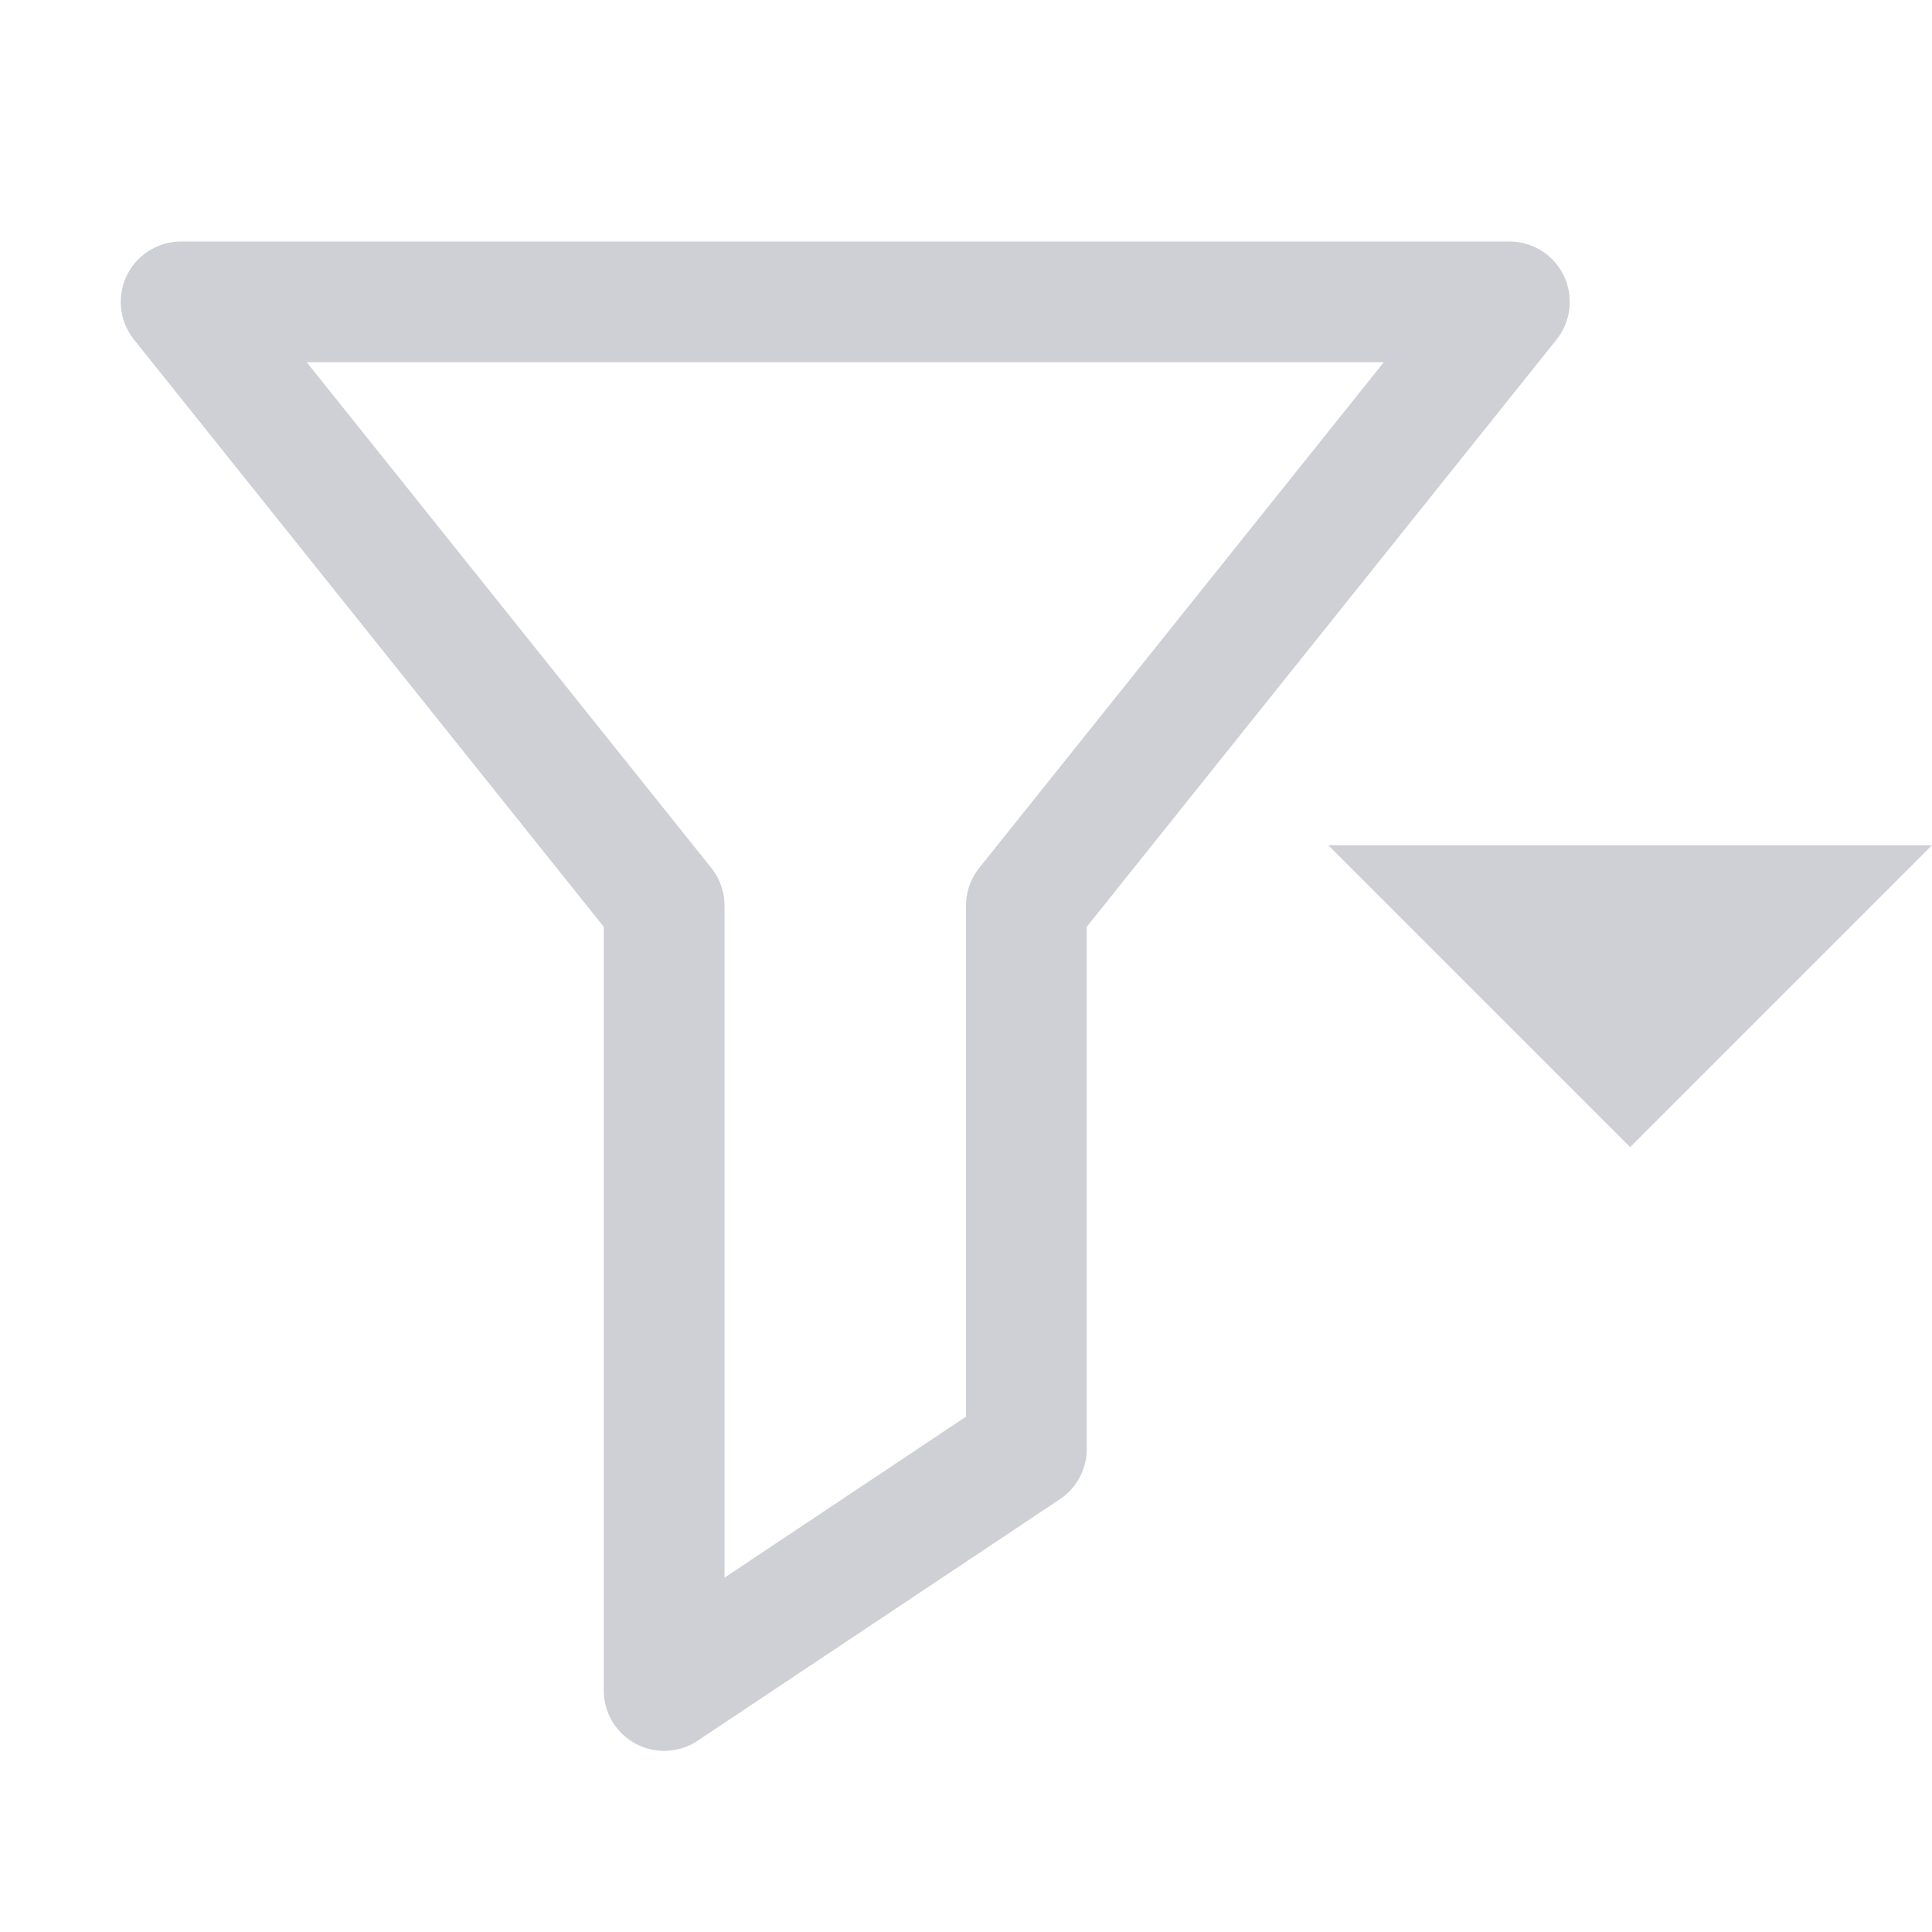 <svg width="16" height="16" viewBox="0 0 16 16" fill="none" xmlns="http://www.w3.org/2000/svg"><path d="M12.5 2.5h-11l4 5V14l3-2V7.5l4-5z" stroke="#CED0D6" stroke-linecap="round" stroke-linejoin="round"/><path d="M11 7l2.5 2.5L16 7h-5z" fill="#CED0D6"/></svg>